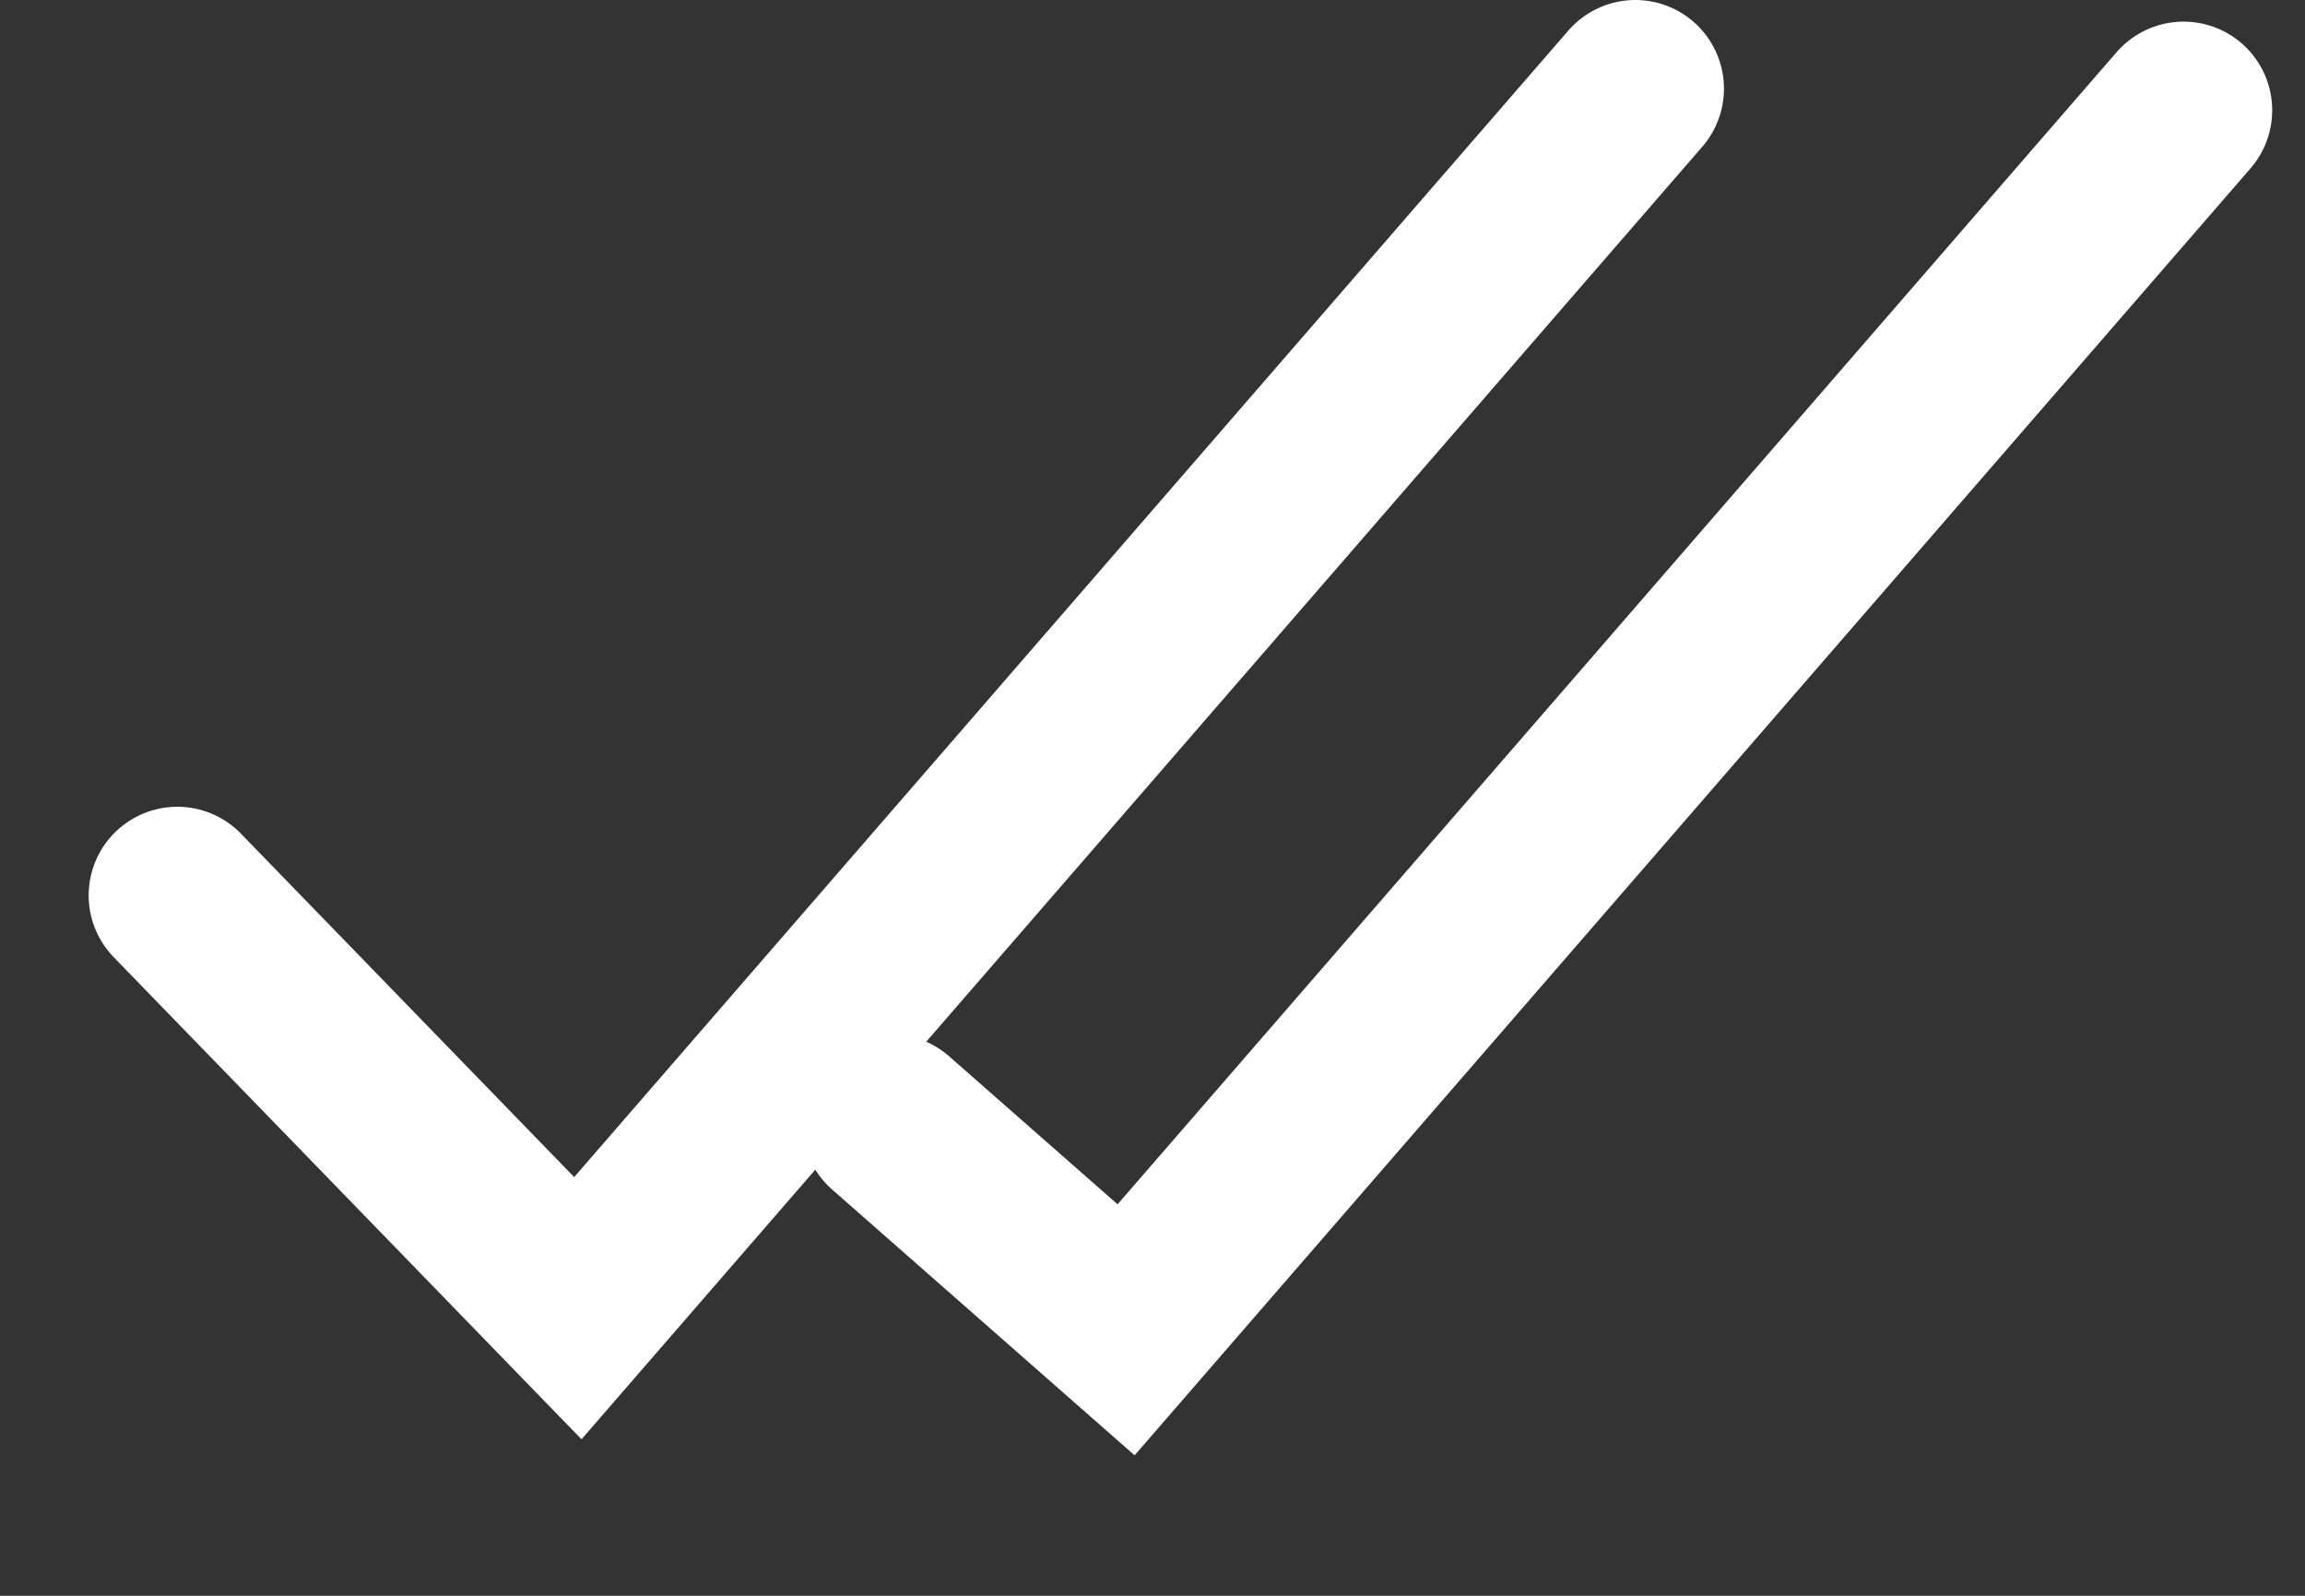 <svg width="13" height="9" viewBox="0 0 13 9" fill="none" xmlns="http://www.w3.org/2000/svg">
<rect x="0" y="0" width="13" height="9" fill="#333333" stroke="none"/>
<path d="M1 5.05L3.259 7.378L9.223 0.5" stroke="white" stroke-linecap="round"/>
<path d="M5.023 6.333L6.351 7.5L12.315 0.622" stroke="white" stroke-linecap="round"/>
</svg>
